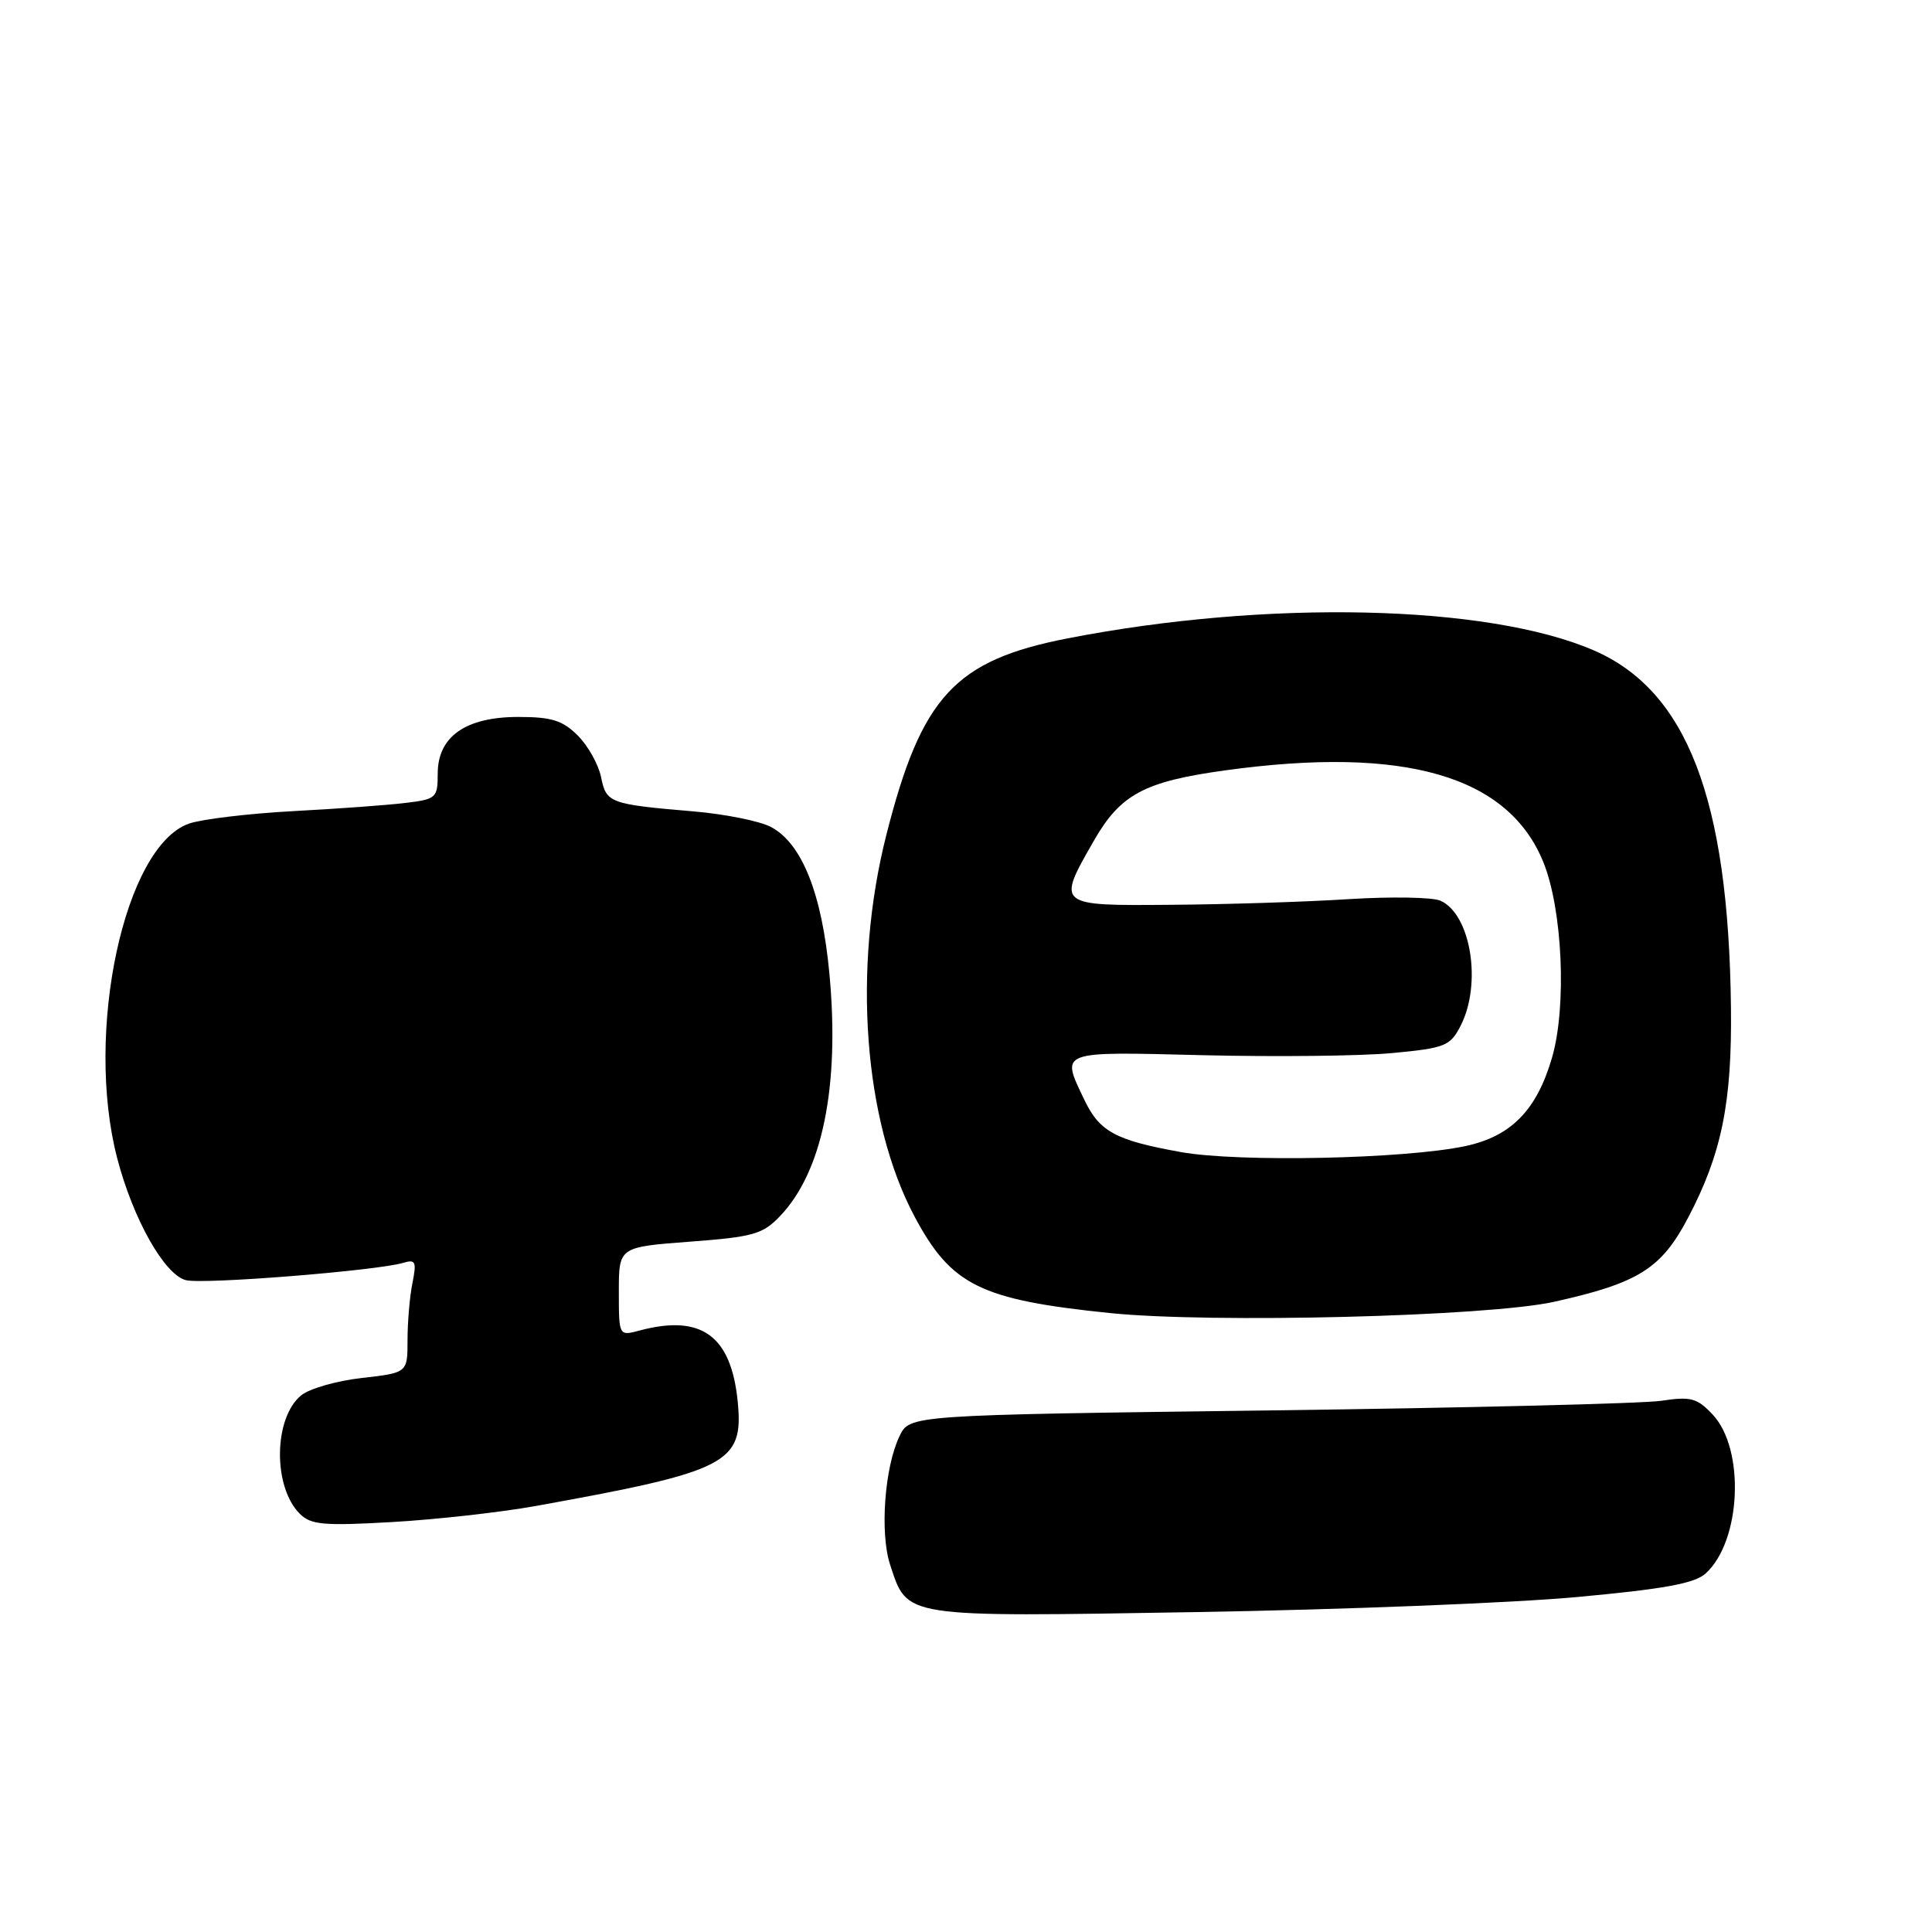 <?xml version="1.0" encoding="UTF-8" standalone="no"?>
<!DOCTYPE svg PUBLIC "-//W3C//DTD SVG 1.1//EN" "http://www.w3.org/Graphics/SVG/1.1/DTD/svg11.dtd" >
<svg xmlns="http://www.w3.org/2000/svg" xmlns:xlink="http://www.w3.org/1999/xlink" version="1.1" viewBox="0 0 256 256">
 <g >
 <path fill="currentColor"
d=" M 208.80 211.63 C 220.48 210.56 224.55 209.82 226.01 208.49 C 230.72 204.22 231.26 192.04 226.94 187.44 C 224.87 185.24 224.06 185.02 220.13 185.61 C 217.67 185.98 194.26 186.55 168.09 186.89 C 120.52 187.50 120.52 187.50 119.19 190.30 C 117.20 194.44 116.57 203.17 117.95 207.35 C 120.28 214.40 119.38 214.26 158.50 213.61 C 177.75 213.29 200.38 212.40 208.80 211.63 Z  M 71.00 199.55 C 96.46 194.96 98.53 193.89 97.76 185.81 C 96.91 176.99 92.97 174.11 84.75 176.30 C 82.00 177.04 82.00 177.04 82.00 171.14 C 82.00 165.24 82.00 165.24 91.39 164.53 C 99.79 163.90 101.06 163.55 103.34 161.16 C 108.97 155.29 111.28 143.99 109.91 129.11 C 108.92 118.38 106.25 111.70 102.10 109.55 C 100.62 108.79 96.06 107.87 91.96 107.52 C 80.77 106.57 80.33 106.40 79.65 102.99 C 79.31 101.32 77.93 98.84 76.57 97.47 C 74.54 95.45 73.10 95.00 68.68 95.00 C 61.69 95.00 58.00 97.60 58.00 102.51 C 58.00 105.72 57.81 105.90 53.75 106.39 C 51.41 106.68 44.69 107.17 38.82 107.48 C 32.95 107.80 26.75 108.54 25.05 109.13 C 16.47 112.12 11.18 136.76 15.53 153.47 C 17.63 161.53 21.79 168.91 24.64 169.63 C 26.97 170.21 49.88 168.38 53.40 167.34 C 55.07 166.84 55.22 167.16 54.65 170.01 C 54.29 171.79 54.00 175.20 54.00 177.58 C 54.00 181.90 54.00 181.90 47.94 182.59 C 44.61 182.96 41.00 184.00 39.91 184.89 C 36.25 187.88 36.14 196.99 39.71 200.57 C 41.19 202.05 42.84 202.20 51.96 201.68 C 57.76 201.35 66.33 200.39 71.00 199.55 Z  M 205.95 172.49 C 217.13 170.00 220.14 168.11 223.70 161.32 C 228.13 152.88 229.51 146.09 229.36 133.50 C 229.04 105.80 223.52 91.48 211.12 86.15 C 197.07 80.10 167.90 79.44 141.50 84.58 C 126.52 87.49 122.10 92.29 117.45 110.61 C 112.94 128.37 114.43 148.53 121.19 161.21 C 126.04 170.31 129.90 172.22 147.00 173.98 C 160.51 175.37 197.17 174.45 205.95 172.49 Z  M 156.50 152.66 C 147.77 151.09 145.68 149.96 143.63 145.63 C 140.57 139.19 140.17 139.34 159.43 139.82 C 169.01 140.05 180.27 139.93 184.45 139.54 C 191.47 138.88 192.15 138.61 193.52 135.96 C 196.39 130.41 194.92 121.16 190.87 119.35 C 189.82 118.88 184.36 118.79 178.73 119.14 C 173.10 119.50 162.54 119.84 155.25 119.89 C 139.96 120.02 139.99 120.04 144.95 111.39 C 148.47 105.25 151.62 103.56 162.32 102.08 C 186.10 98.80 199.86 102.77 204.51 114.26 C 207.05 120.56 207.62 133.37 205.65 140.15 C 203.62 147.11 200.23 150.57 194.18 151.86 C 186.17 153.57 164.17 154.03 156.50 152.66 Z "/>
</g>
</svg>
